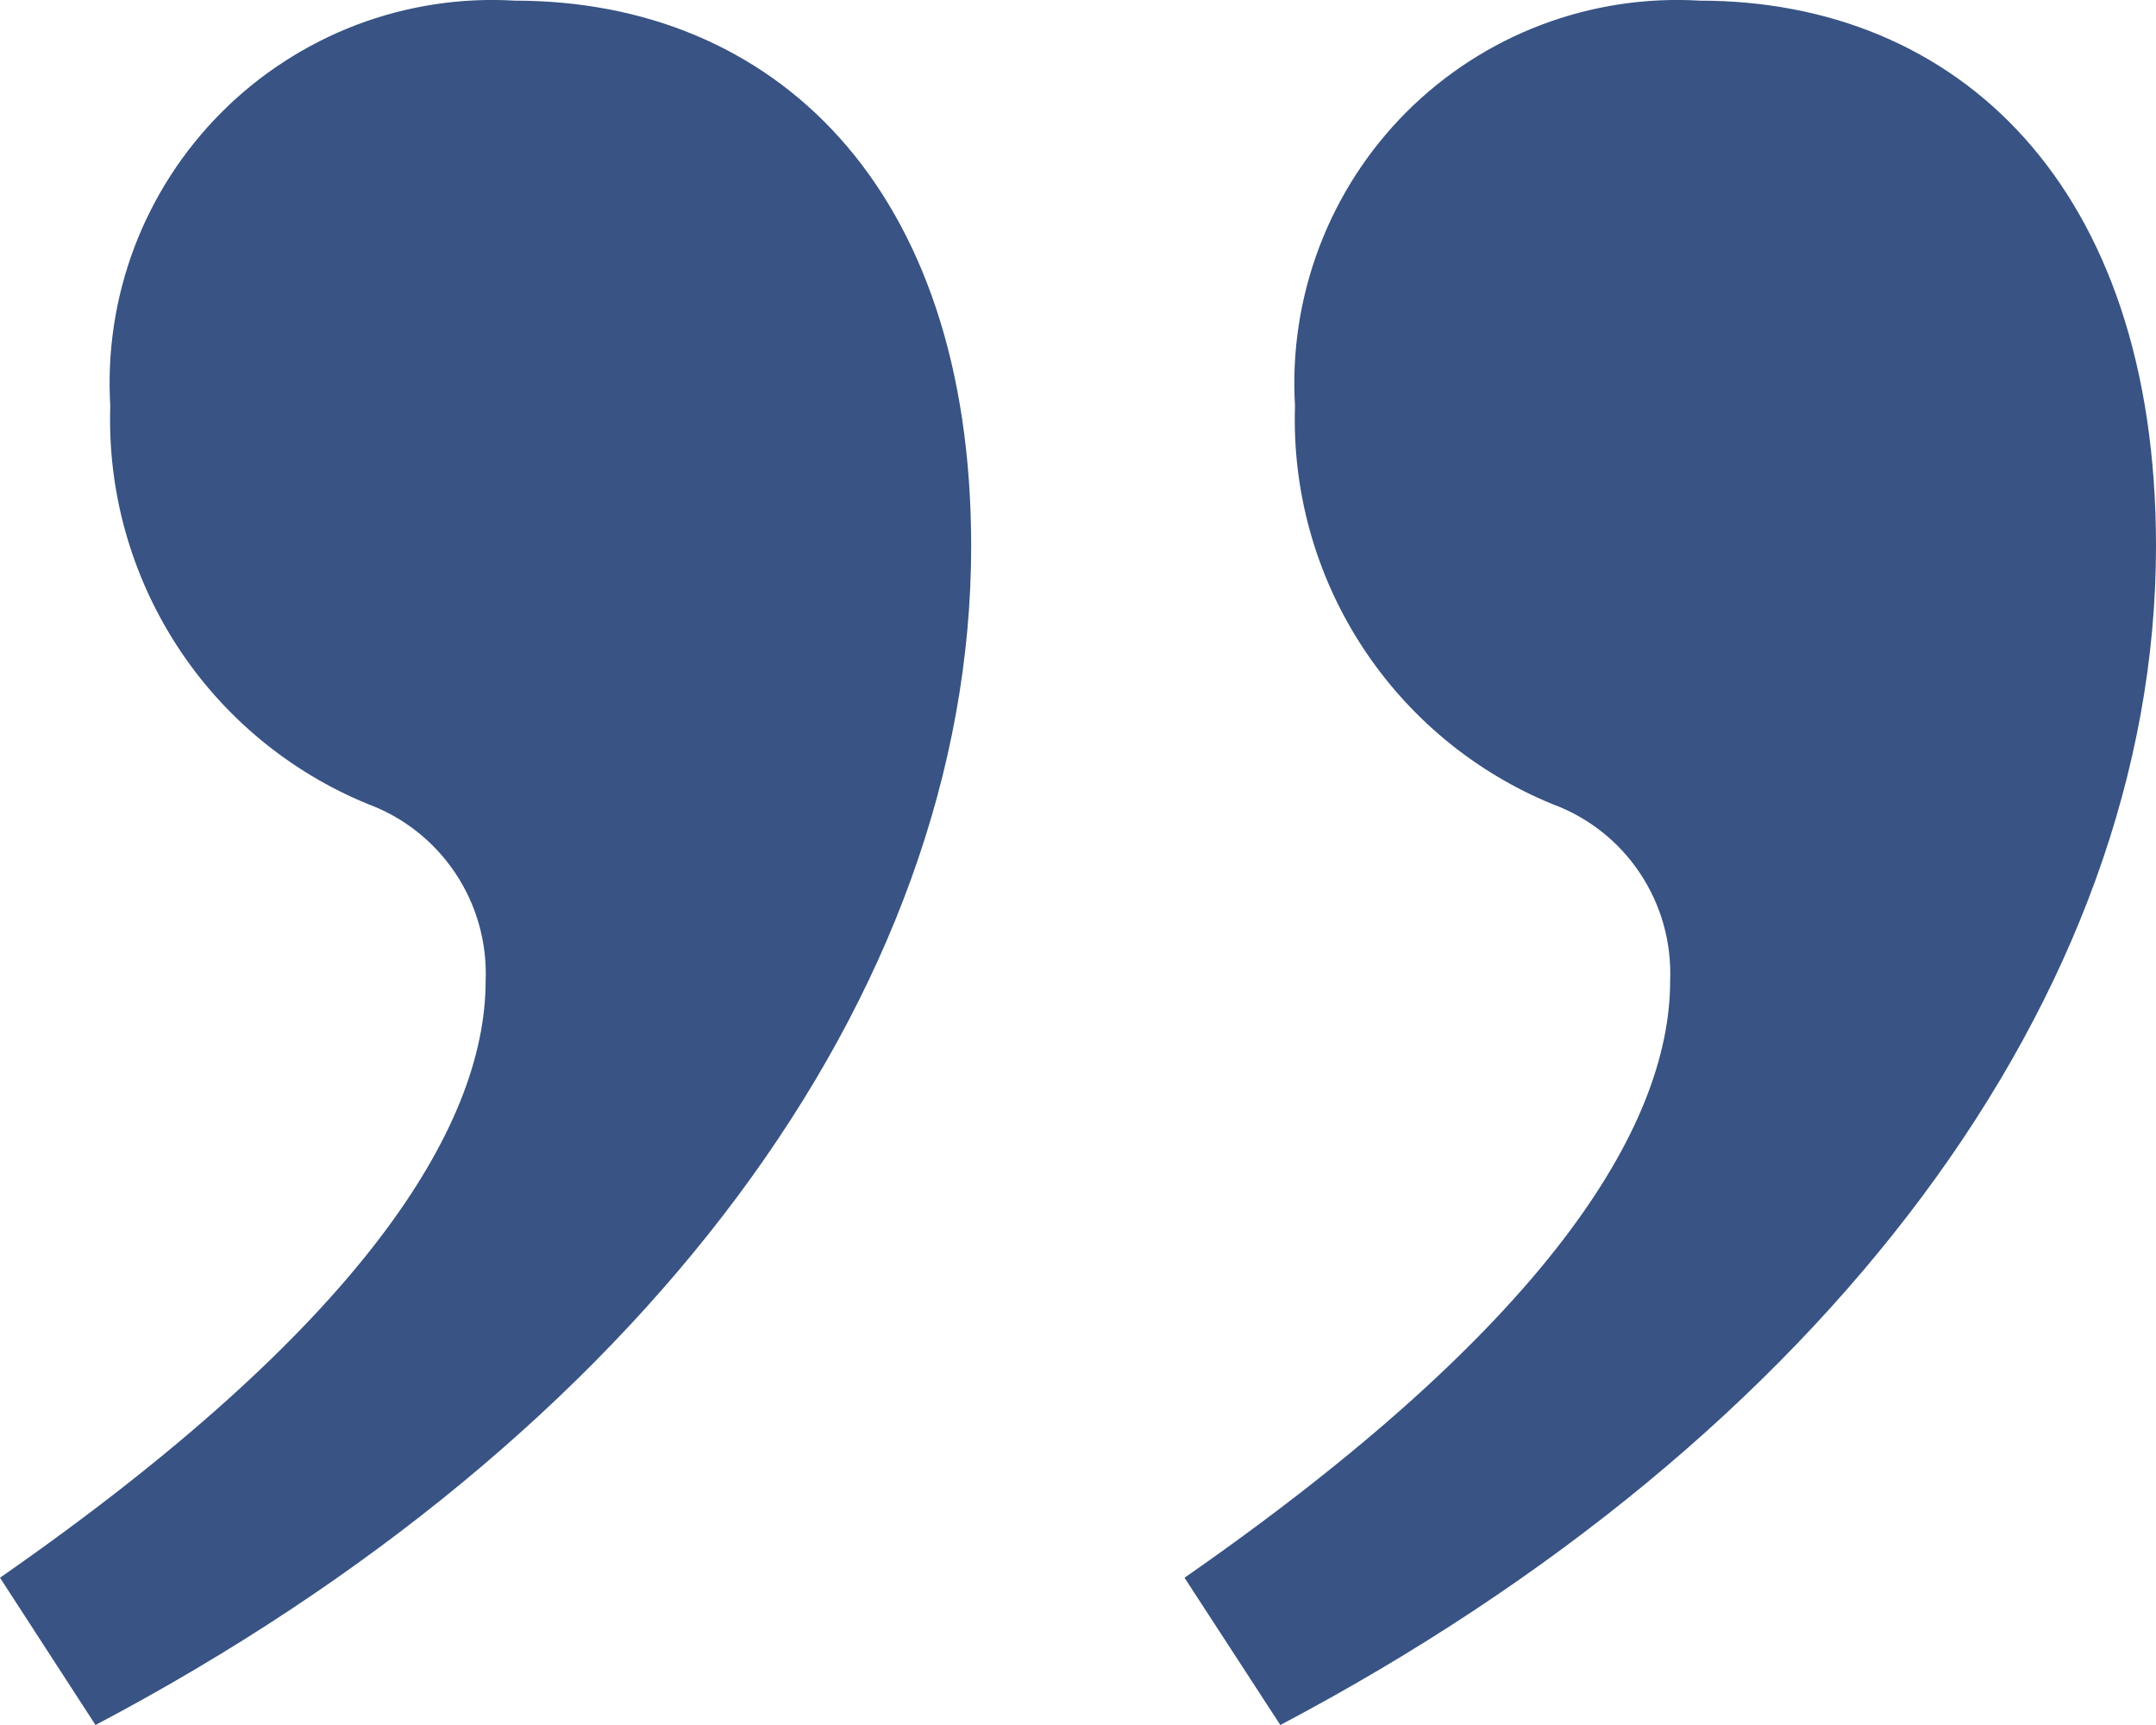 <svg width="20" height="16" viewBox="0 0 20 16" fill="#385384" xmlns="http://www.w3.org/2000/svg">
<path d="M3.413 7.458C2.686 7.16 2.067 6.647 1.64 5.987C1.213 5.327 0.997 4.552 1.023 3.766C0.993 3.264 1.069 2.762 1.247 2.292C1.425 1.823 1.701 1.396 2.056 1.041C2.41 0.686 2.837 0.41 3.306 0.231C3.775 0.053 4.276 -0.024 4.777 0.006C7.167 0.006 9.009 1.715 9.009 5.065C9.009 9.233 5.939 13.334 0.886 16L0 14.634C3.343 12.308 4.505 10.463 4.505 9.097C4.519 8.743 4.421 8.394 4.225 8.1C4.028 7.805 3.744 7.58 3.413 7.458ZM14.4 7.458C13.674 7.16 13.056 6.646 12.629 5.986C12.202 5.326 11.987 4.551 12.013 3.766C11.983 3.264 12.06 2.762 12.238 2.292C12.416 1.822 12.691 1.396 13.046 1.04C13.401 0.685 13.827 0.409 14.296 0.231C14.765 0.053 15.267 -0.024 15.768 0.006C18.155 0.006 20 1.715 20 5.065C20 9.233 16.927 13.334 11.877 16L10.988 14.634C14.334 12.308 15.493 10.463 15.493 9.097C15.507 8.743 15.41 8.394 15.213 8.099C15.017 7.804 14.732 7.58 14.4 7.458Z" fill="#385384"/>
</svg>
